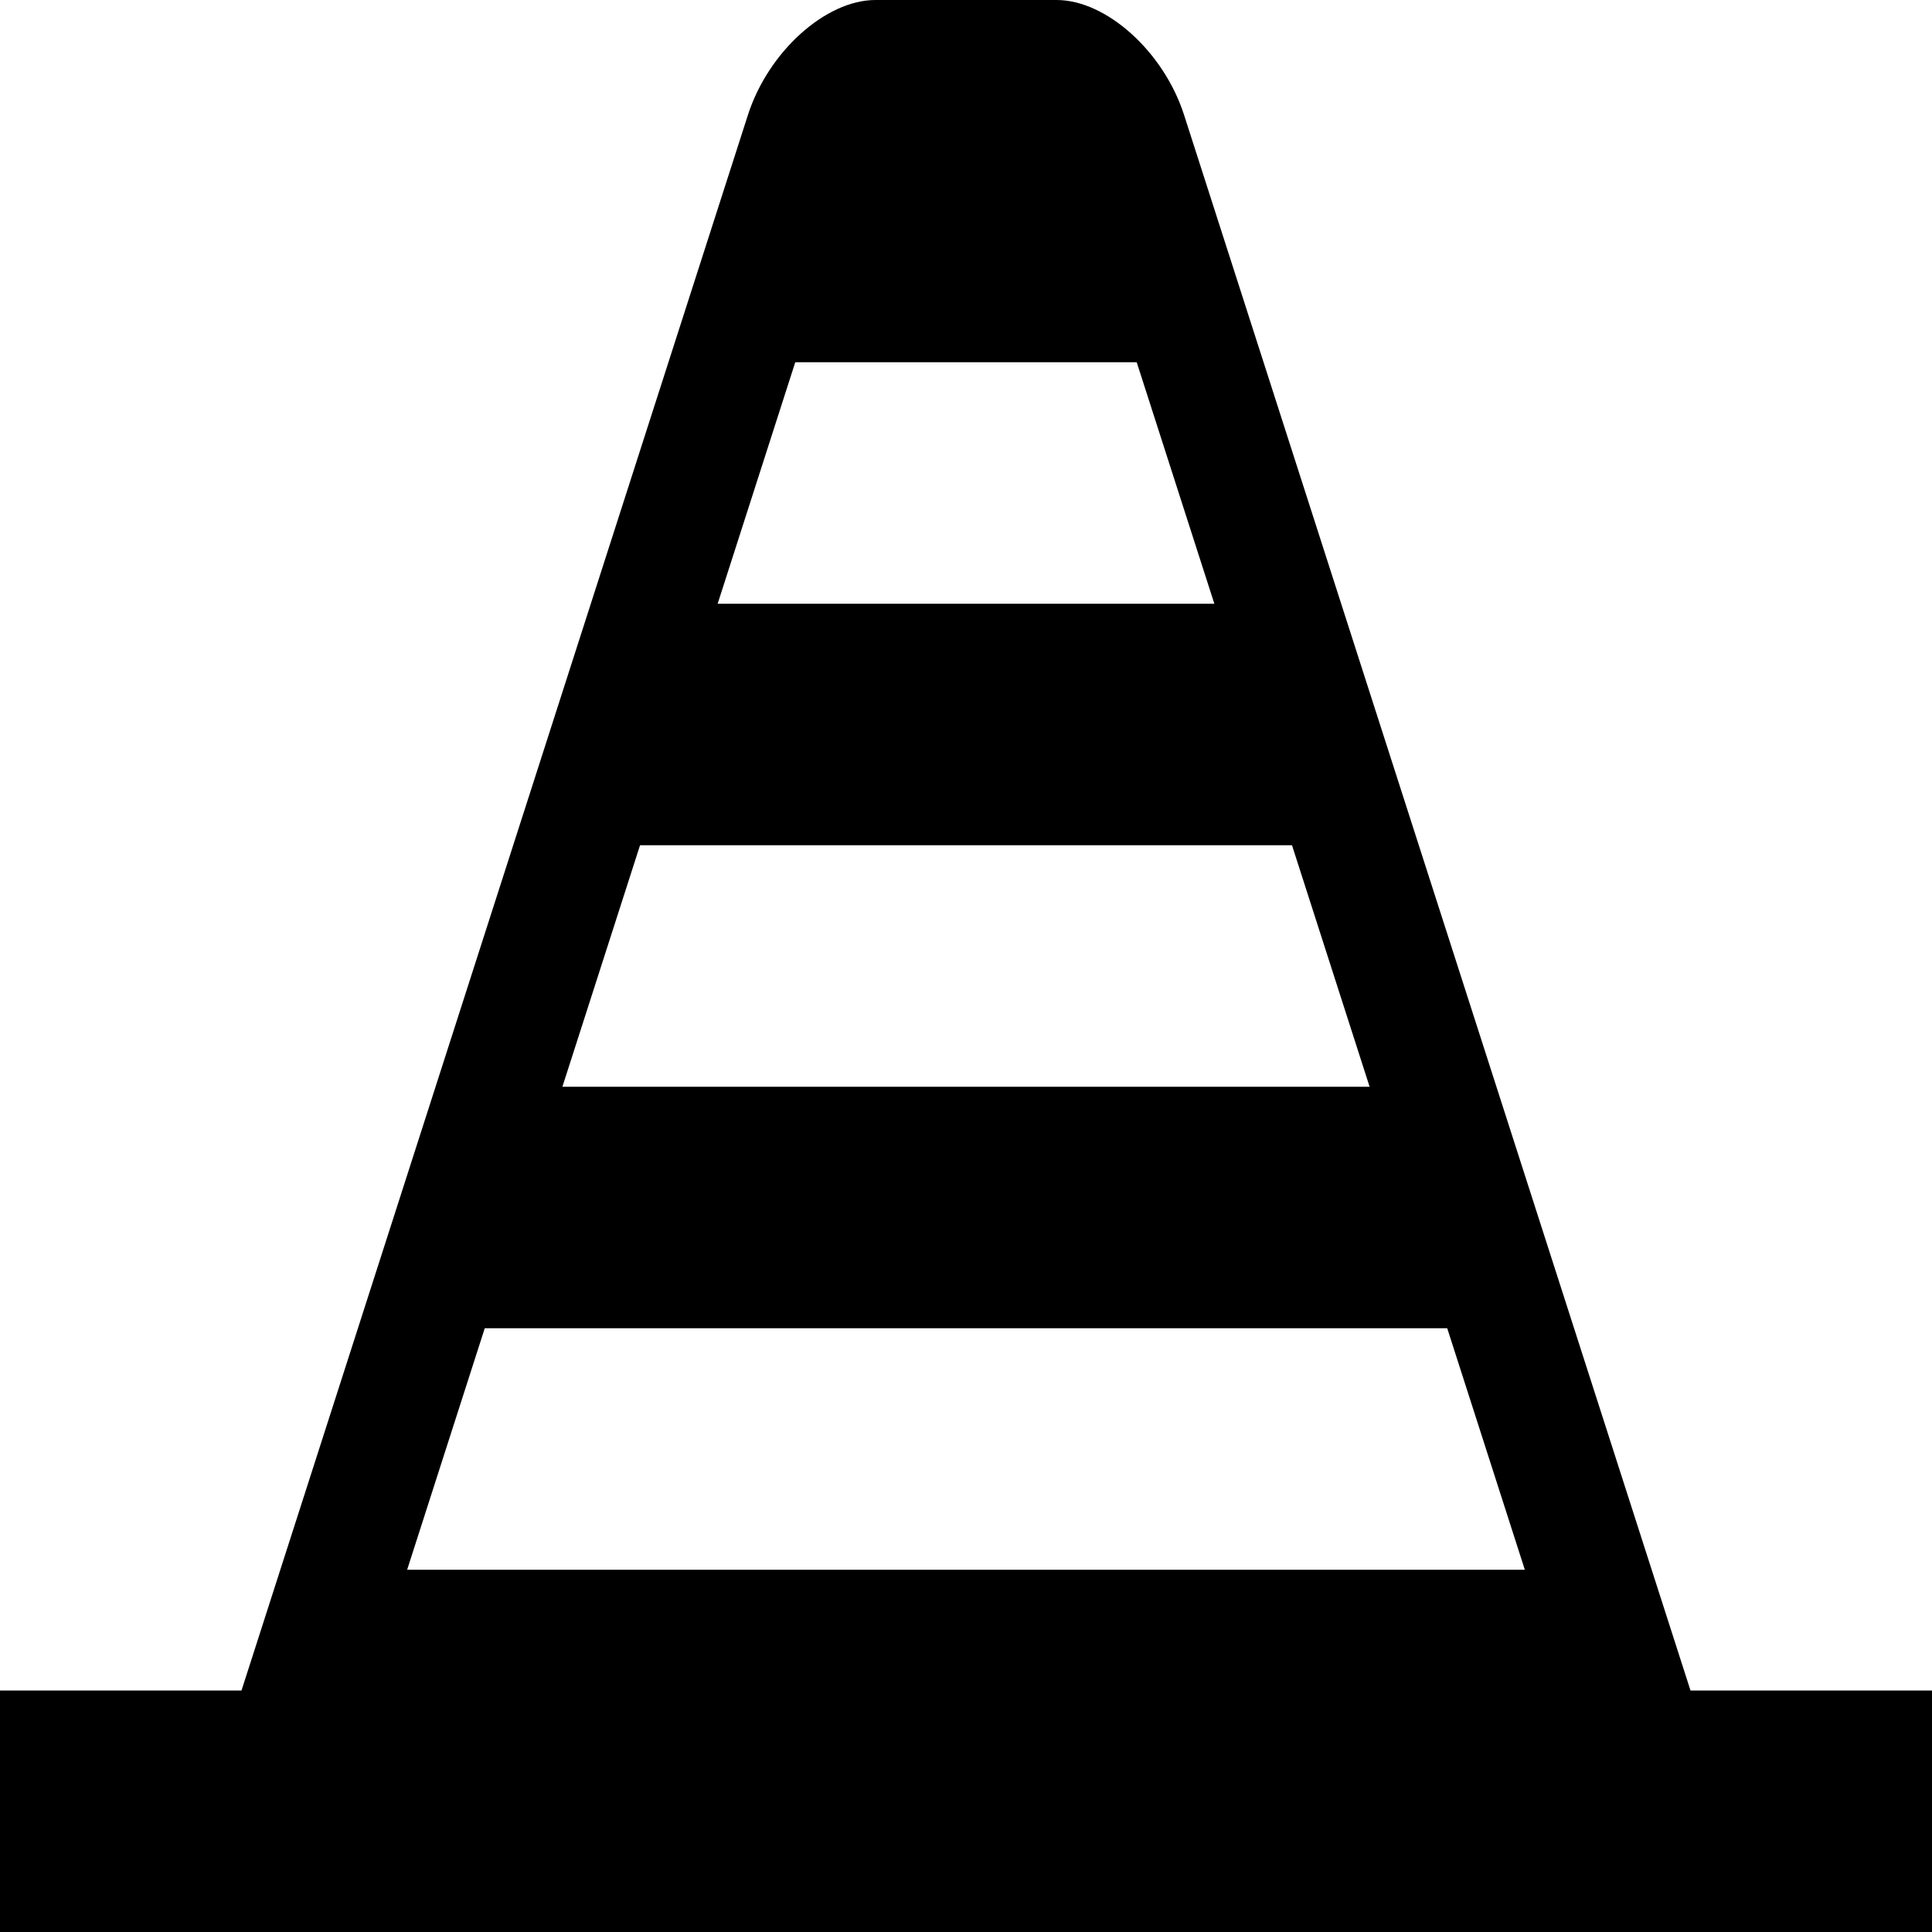 <?xml version="1.0" encoding="utf-8"?>
<!-- Generated by IcoMoon.io -->
<!DOCTYPE svg PUBLIC "-//W3C//DTD SVG 1.1//EN" "http://www.w3.org/Graphics/SVG/1.1/DTD/svg11.dtd">
<svg version="1.1" xmlns="http://www.w3.org/2000/svg" xmlns:xlink="http://www.w3.org/1999/xlink" width="64" height="64" viewBox="0 0 64 64">
<path d="M56 56l-16.776-52.192c-0.673-2.095-2.574-3.808-4.224-3.808s-4.35 0-6 0-3.551 1.714-4.224 3.808l-16.776 52.192h-8v8h64v-8h-8zM26.344 12h11.311l2.572 8h-16.454l2.571-8zM21.202 28h21.597l2.571 8h-26.74l2.572-8zM13.487 52l2.571-8h31.883l2.571 8h-37.025z" fill="#000000"></path>
</svg>

